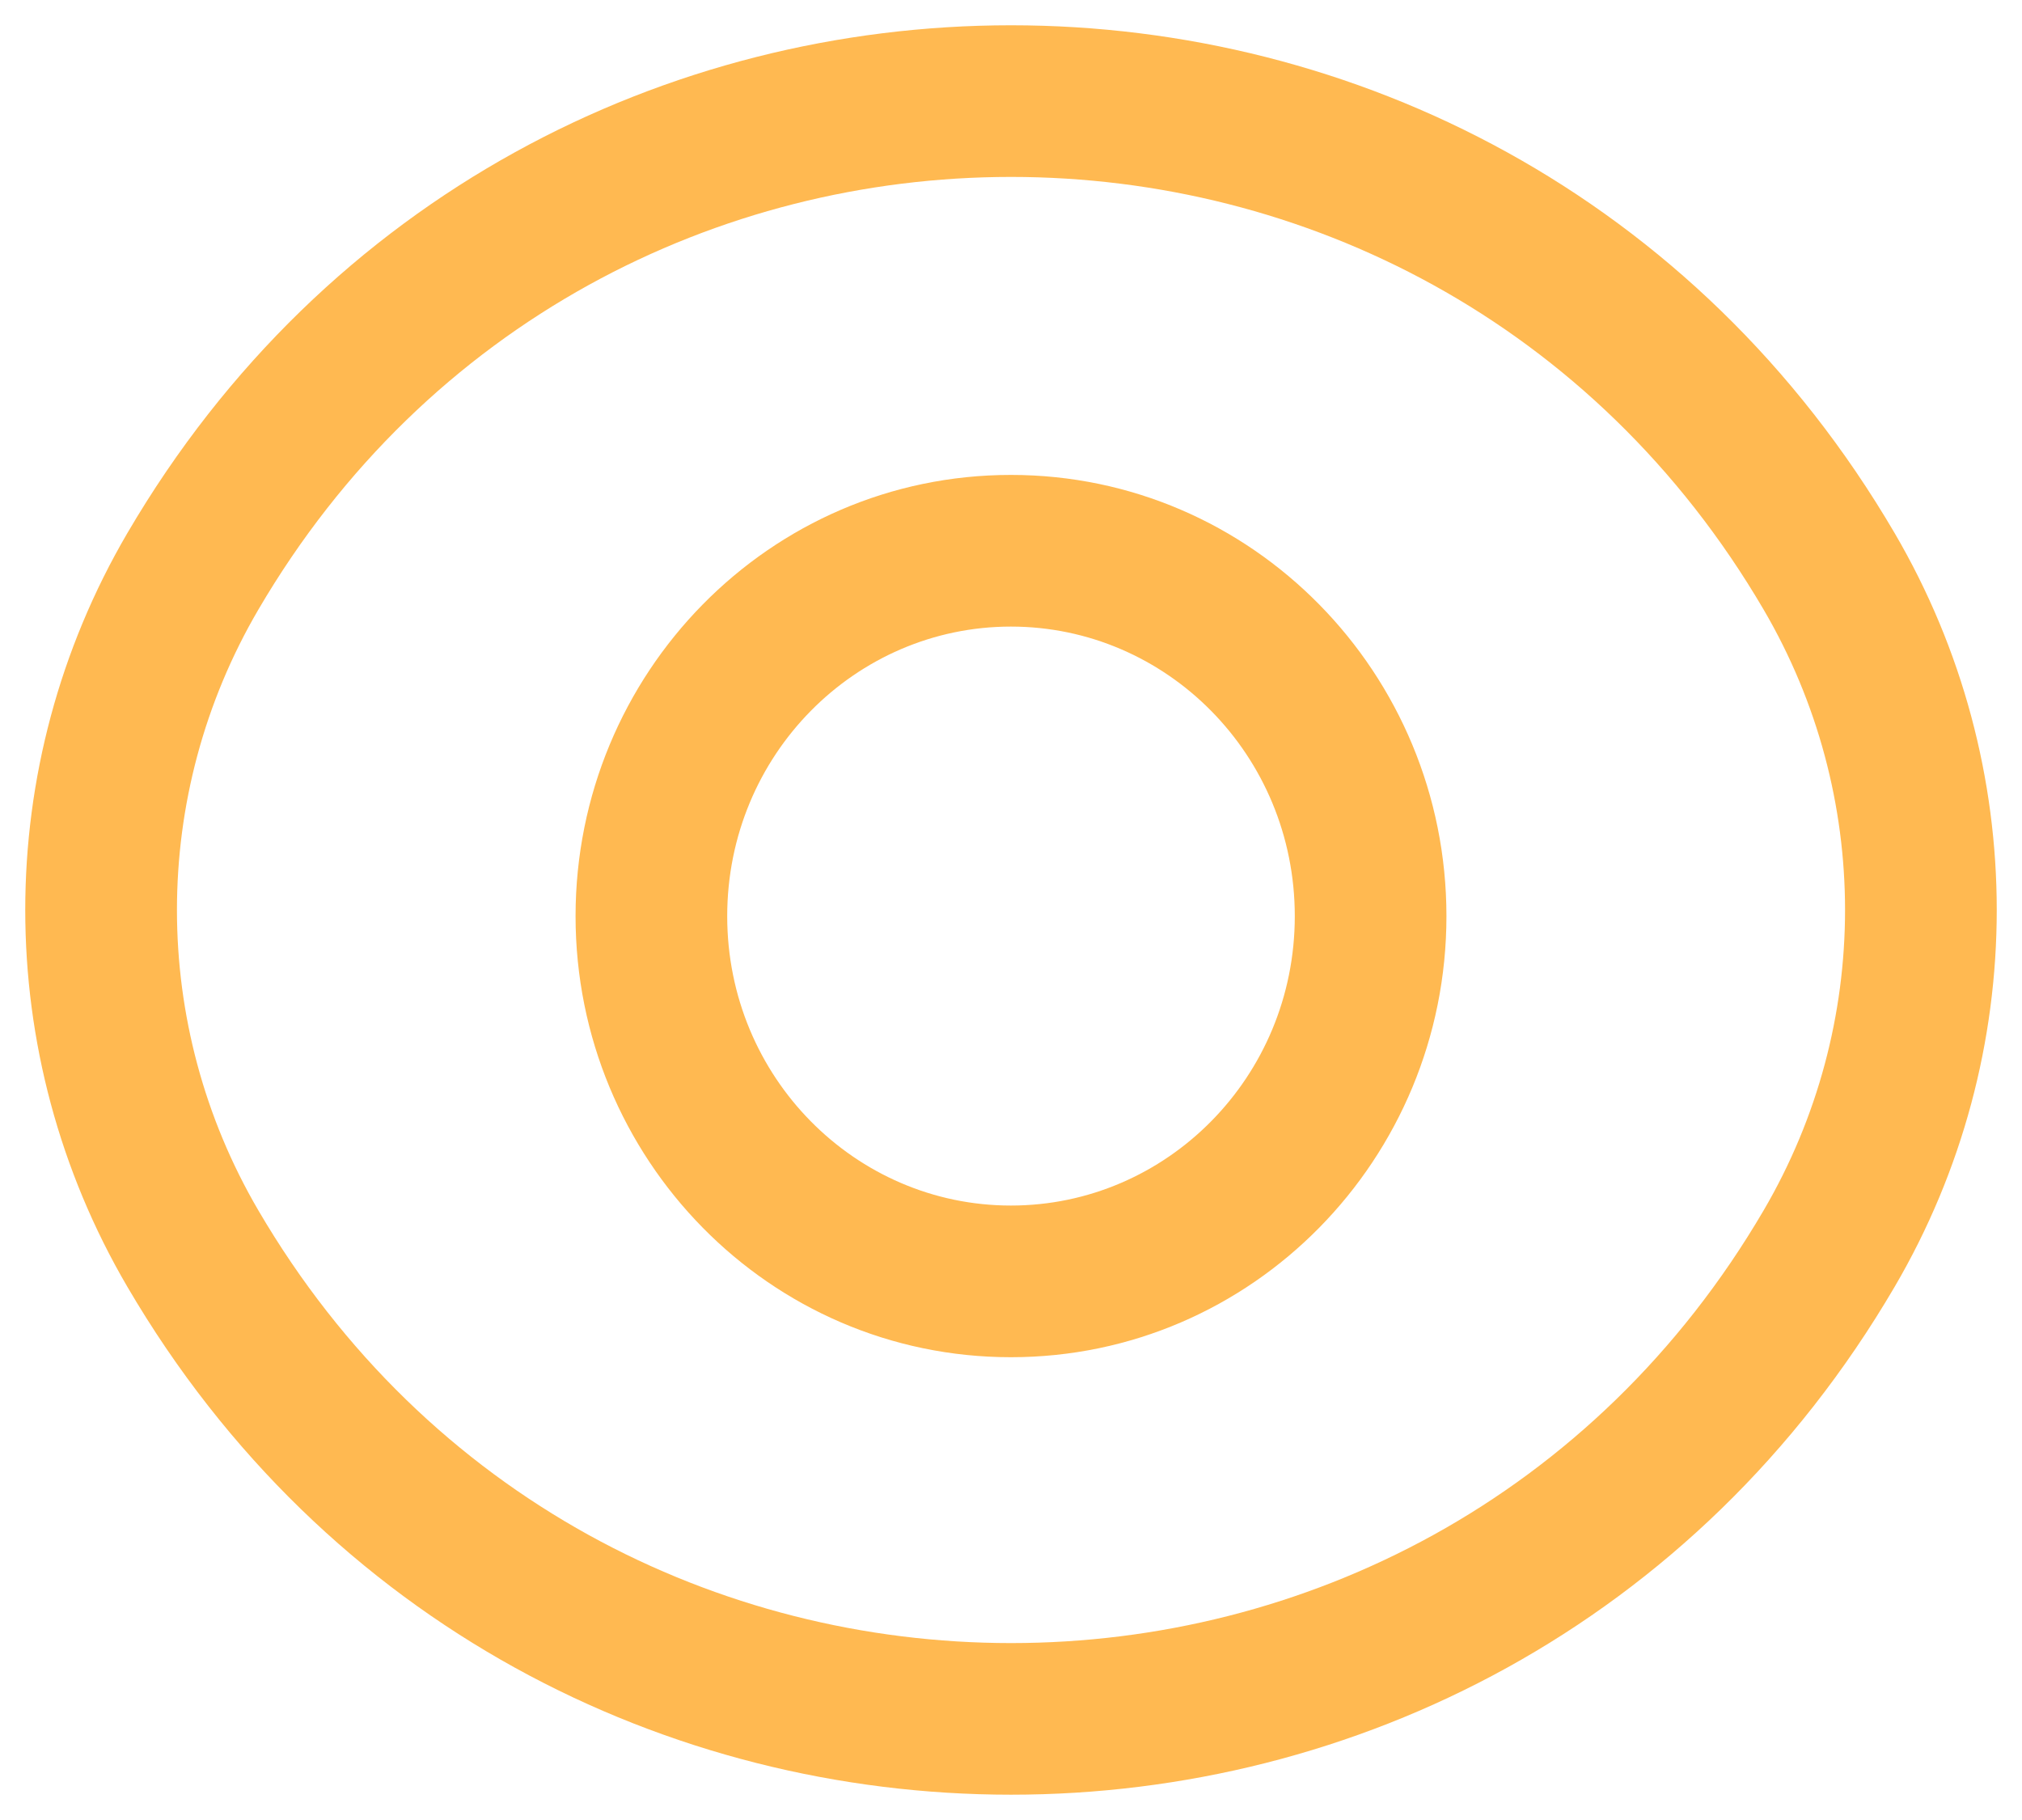<svg width="20" height="18" viewBox="0 0 20 18" fill="none" xmlns="http://www.w3.org/2000/svg">
<path d="M1.907 5.651L1.26 5.272H1.26L1.907 5.651ZM18.093 5.651L18.74 5.272V5.272L18.093 5.651ZM18.093 12.349L17.445 11.97L18.093 12.349ZM1.907 12.349L2.555 11.97L1.907 12.349ZM2.555 6.03C5.895 0.323 14.105 0.323 17.445 6.03L18.74 5.272C14.82 -1.424 5.18 -1.424 1.26 5.272L2.555 6.03ZM17.445 6.03C18.518 7.863 18.518 10.137 17.445 11.97L18.74 12.727C20.087 10.427 20.087 7.573 18.74 5.272L17.445 6.03ZM17.445 11.97C14.105 17.677 5.895 17.677 2.555 11.97L1.26 12.727C5.18 19.424 14.82 19.424 18.74 12.727L17.445 11.97ZM2.555 11.97C1.482 10.137 1.482 7.863 2.555 6.03L1.26 5.272C-0.087 7.573 -0.087 10.427 1.26 12.727L2.555 11.97ZM12.807 9.061C12.807 10.653 11.539 11.923 9.999 11.923V13.423C12.389 13.423 14.307 11.46 14.307 9.061H12.807ZM9.999 11.923C8.46 11.923 7.193 10.653 7.193 9.061H5.693C5.693 11.459 7.61 13.423 9.999 13.423V11.923ZM7.193 9.061C7.193 7.467 8.461 6.197 9.999 6.197V4.697C7.61 4.697 5.693 6.661 5.693 9.061H7.193ZM9.999 6.197C11.539 6.197 12.807 7.467 12.807 9.061H14.307C14.307 6.661 12.389 4.697 9.999 4.697V6.197Z" fill="#FFB951"/>
</svg>
